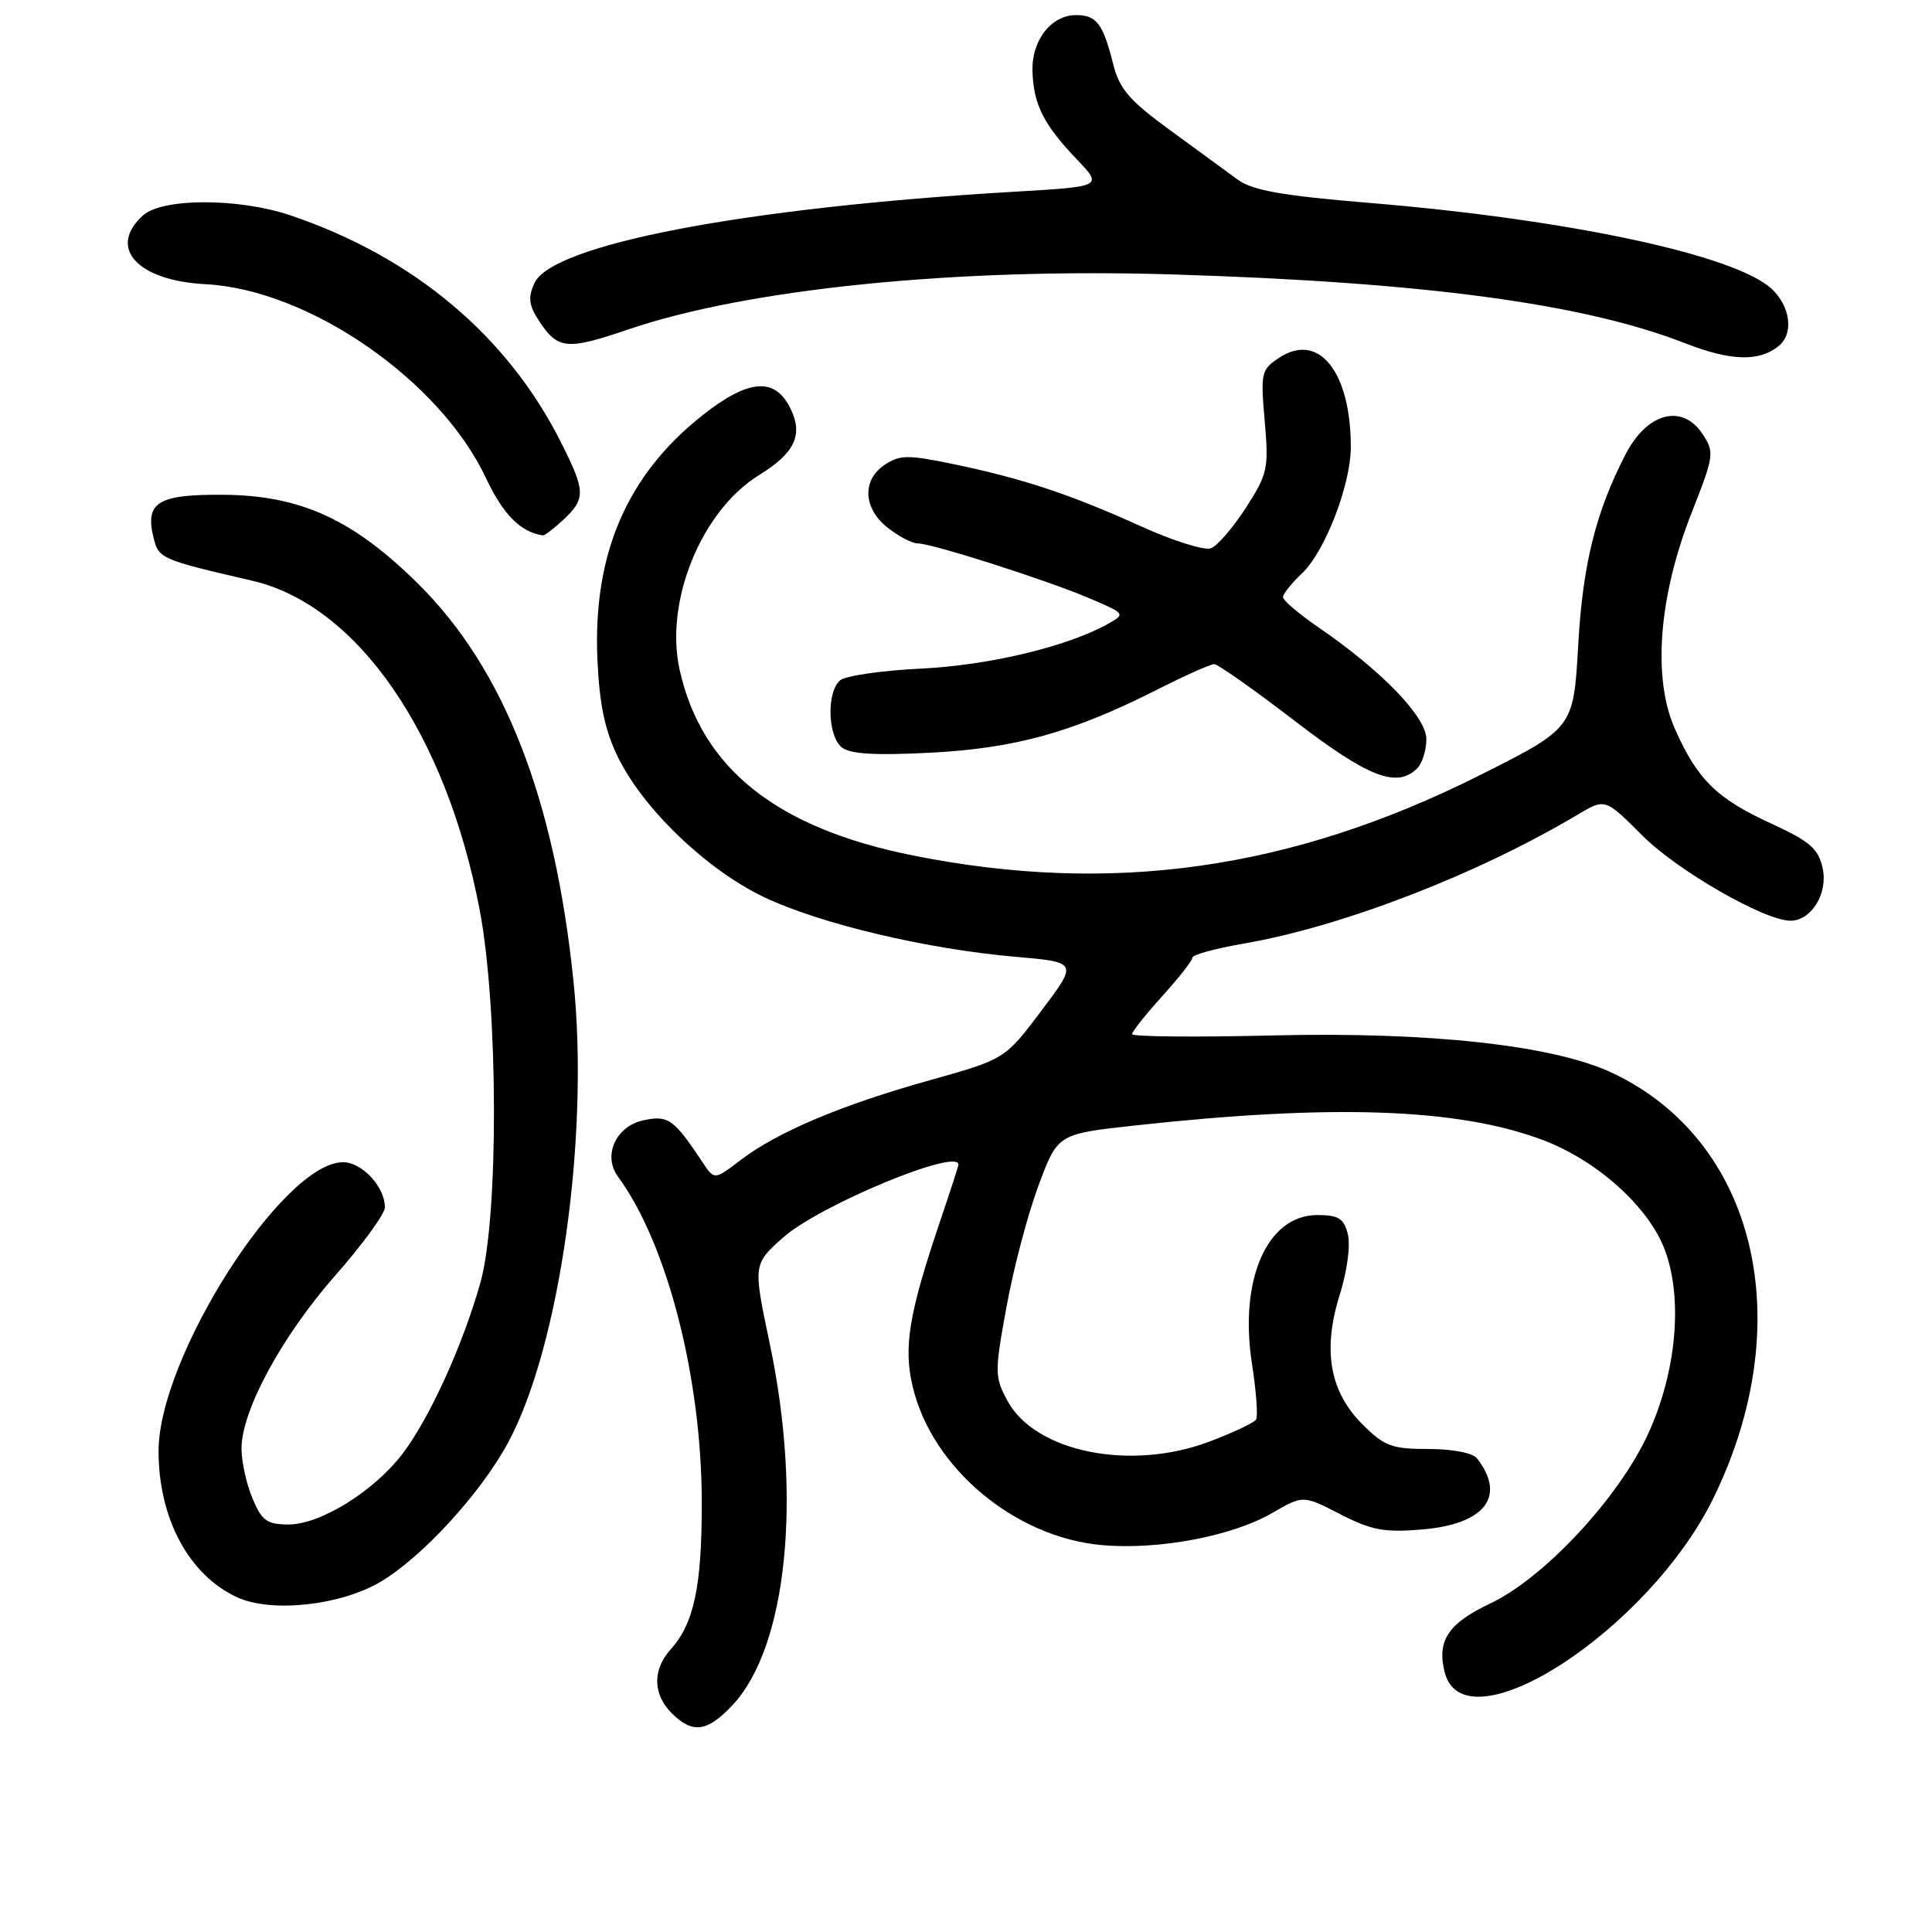 <?xml version="1.0" encoding="UTF-8" standalone="no"?>
<!DOCTYPE svg PUBLIC "-//W3C//DTD SVG 1.1//EN" "http://www.w3.org/Graphics/SVG/1.1/DTD/svg11.dtd" >
<svg xmlns="http://www.w3.org/2000/svg" xmlns:xlink="http://www.w3.org/1999/xlink" version="1.1" viewBox="0 0 256 256">
 <g >
 <path fill="currentColor"
d=" M 97.09 225.91 C 104.28 218.20 106.31 198.45 101.99 178.01 C 99.78 167.52 99.78 167.52 103.80 163.95 C 108.58 159.71 127.00 152.07 127.00 154.32 C 127.00 154.50 125.94 157.77 124.65 161.57 C 120.41 174.10 119.68 178.49 120.95 183.80 C 123.53 194.54 134.46 203.69 145.97 204.73 C 153.45 205.41 163.25 203.57 168.59 200.47 C 172.67 198.11 172.67 198.11 177.59 200.64 C 181.74 202.77 183.43 203.09 188.48 202.66 C 196.78 201.95 199.61 198.28 195.72 193.25 C 195.16 192.52 192.48 192.00 189.28 192.00 C 184.42 192.00 183.43 191.63 180.53 188.73 C 176.18 184.38 175.22 178.89 177.53 171.54 C 178.50 168.48 178.96 164.99 178.60 163.55 C 178.07 161.44 177.37 161.00 174.55 161.00 C 167.90 161.00 164.15 169.56 165.90 180.76 C 166.46 184.37 166.70 187.67 166.44 188.10 C 166.18 188.52 163.38 189.84 160.23 191.03 C 149.75 194.97 137.15 192.40 133.48 185.59 C 131.79 182.45 131.78 181.82 133.37 173.15 C 134.28 168.13 136.18 160.92 137.59 157.14 C 140.14 150.26 140.14 150.26 150.32 149.14 C 176.53 146.26 193.16 146.84 204.36 151.03 C 211.55 153.72 218.39 159.84 220.56 165.52 C 223.06 172.06 222.14 181.96 218.28 190.22 C 214.33 198.65 204.54 209.12 197.48 212.46 C 191.89 215.11 190.38 217.38 191.42 221.56 C 194.01 231.87 218.48 216.02 227.04 198.50 C 238.44 175.15 232.71 151.13 213.60 142.15 C 205.85 138.51 189.51 136.70 168.75 137.20 C 158.44 137.45 150.00 137.37 150.00 137.03 C 150.00 136.70 151.80 134.43 154.00 132.00 C 156.20 129.57 158.00 127.27 158.00 126.89 C 158.00 126.51 161.04 125.68 164.75 125.04 C 177.83 122.79 195.71 115.89 209.09 107.92 C 212.69 105.78 212.69 105.78 217.66 110.75 C 222.27 115.37 233.82 122.00 237.24 122.00 C 240.02 122.00 242.24 118.38 241.51 115.04 C 240.94 112.45 239.83 111.48 234.66 109.11 C 227.45 105.80 224.90 103.28 221.92 96.55 C 218.94 89.81 219.79 78.97 224.17 67.89 C 227.12 60.40 227.19 59.94 225.61 57.53 C 222.93 53.44 218.26 54.66 215.40 60.19 C 211.44 67.86 209.72 74.77 209.12 85.49 C 208.50 96.49 208.50 96.49 196.00 102.76 C 171.07 115.26 147.27 118.62 121.00 113.36 C 102.92 109.74 92.98 101.85 90.06 88.78 C 88.03 79.70 92.93 67.68 100.58 62.95 C 105.29 60.04 106.43 57.67 104.79 54.23 C 102.74 49.93 99.23 50.17 93.08 55.03 C 83.06 62.95 78.55 73.43 79.16 87.35 C 79.43 93.38 80.14 96.77 81.91 100.38 C 85.27 107.22 93.66 115.26 101.23 118.87 C 108.63 122.40 122.77 125.76 134.55 126.78 C 142.83 127.50 142.83 127.50 137.99 133.93 C 133.15 140.35 133.15 140.35 123.19 143.14 C 111.55 146.39 102.99 150.00 98.13 153.72 C 94.65 156.37 94.65 156.37 93.08 153.99 C 89.27 148.25 88.52 147.73 85.19 148.46 C 81.59 149.25 79.85 153.15 81.88 155.90 C 88.41 164.80 92.97 182.51 92.99 199.10 C 93.00 210.22 91.96 215.13 88.86 218.56 C 86.44 221.25 86.50 224.50 89.00 227.00 C 91.77 229.77 93.72 229.51 97.09 225.91 Z  M 50.37 209.63 C 55.86 206.41 63.65 197.94 67.30 191.20 C 74.14 178.59 78.12 150.63 75.99 130.03 C 73.50 105.80 66.80 88.65 55.43 77.38 C 46.80 68.83 39.83 65.64 29.62 65.56 C 20.89 65.49 19.17 66.56 20.36 71.31 C 21.04 74.02 21.35 74.15 33.42 76.95 C 47.36 80.17 59.14 97.25 63.57 120.62 C 66.04 133.67 66.09 161.33 63.66 169.94 C 61.32 178.26 56.91 187.94 53.33 192.64 C 49.56 197.59 42.46 202.00 38.25 202.00 C 35.37 202.00 34.69 201.51 33.45 198.53 C 32.65 196.62 32.00 193.65 32.00 191.93 C 32.00 186.92 37.36 177.03 44.45 168.98 C 48.05 164.89 51.00 160.84 51.00 159.99 C 51.00 157.26 47.98 154.00 45.45 154.00 C 37.50 154.00 20.99 179.86 21.01 192.30 C 21.02 201.25 25.06 208.74 31.45 211.66 C 35.98 213.72 45.04 212.75 50.37 209.63 Z  M 187.80 101.80 C 188.46 101.14 189.00 99.40 189.00 97.94 C 189.00 95.00 183.12 88.90 174.75 83.16 C 172.14 81.37 170.00 79.55 170.00 79.13 C 170.00 78.70 171.12 77.30 172.49 76.01 C 175.55 73.14 179.00 64.22 178.99 59.21 C 178.98 49.26 174.75 43.97 169.54 47.38 C 167.11 48.97 167.02 49.37 167.58 55.78 C 168.13 62.08 167.97 62.80 165.09 67.28 C 163.39 69.91 161.31 72.33 160.46 72.65 C 159.62 72.98 155.45 71.67 151.21 69.75 C 141.82 65.50 135.64 63.45 126.49 61.53 C 120.36 60.25 119.26 60.25 117.27 61.56 C 114.19 63.58 114.35 67.35 117.63 69.93 C 119.08 71.07 120.86 72.00 121.58 72.00 C 123.48 72.00 138.66 76.85 144.34 79.27 C 149.11 81.30 149.15 81.35 146.84 82.65 C 141.48 85.66 131.11 88.15 122.08 88.59 C 116.89 88.84 112.05 89.54 111.33 90.14 C 109.53 91.64 109.65 97.46 111.51 99.01 C 112.60 99.91 115.86 100.12 123.26 99.74 C 134.52 99.16 142.11 97.05 153.25 91.42 C 156.96 89.54 160.40 88.00 160.88 88.00 C 161.37 88.00 166.16 91.38 171.53 95.50 C 181.33 103.02 185.11 104.49 187.80 101.80 Z  M 74.69 68.83 C 77.61 66.07 77.59 65.10 74.39 58.72 C 67.29 44.54 54.84 34.07 38.50 28.54 C 31.64 26.22 21.52 26.22 18.95 28.54 C 14.21 32.83 18.18 37.19 27.25 37.66 C 40.92 38.37 58.26 50.35 64.37 63.30 C 66.68 68.20 68.96 70.50 71.94 70.94 C 72.18 70.97 73.41 70.02 74.69 68.83 Z  M 235.74 45.80 C 237.70 44.17 237.22 40.56 234.75 38.27 C 229.89 33.78 207.84 29.07 181.50 26.89 C 169.88 25.93 165.94 25.23 164.00 23.80 C 162.62 22.79 158.57 19.83 155.00 17.22 C 149.65 13.32 148.32 11.78 147.50 8.49 C 146.16 3.14 145.30 2.00 142.60 2.00 C 139.26 2.00 136.65 5.39 136.81 9.52 C 136.97 13.90 138.30 16.52 142.68 21.11 C 146.13 24.72 146.13 24.72 134.32 25.41 C 98.76 27.50 73.15 32.38 70.81 37.52 C 69.94 39.42 70.07 40.45 71.42 42.51 C 73.90 46.31 75.11 46.43 83.19 43.67 C 99.06 38.26 126.68 35.47 155.53 36.37 C 188.80 37.40 209.84 40.23 223.28 45.48 C 229.39 47.86 233.14 47.96 235.74 45.80 Z "/>
</g>
</svg>